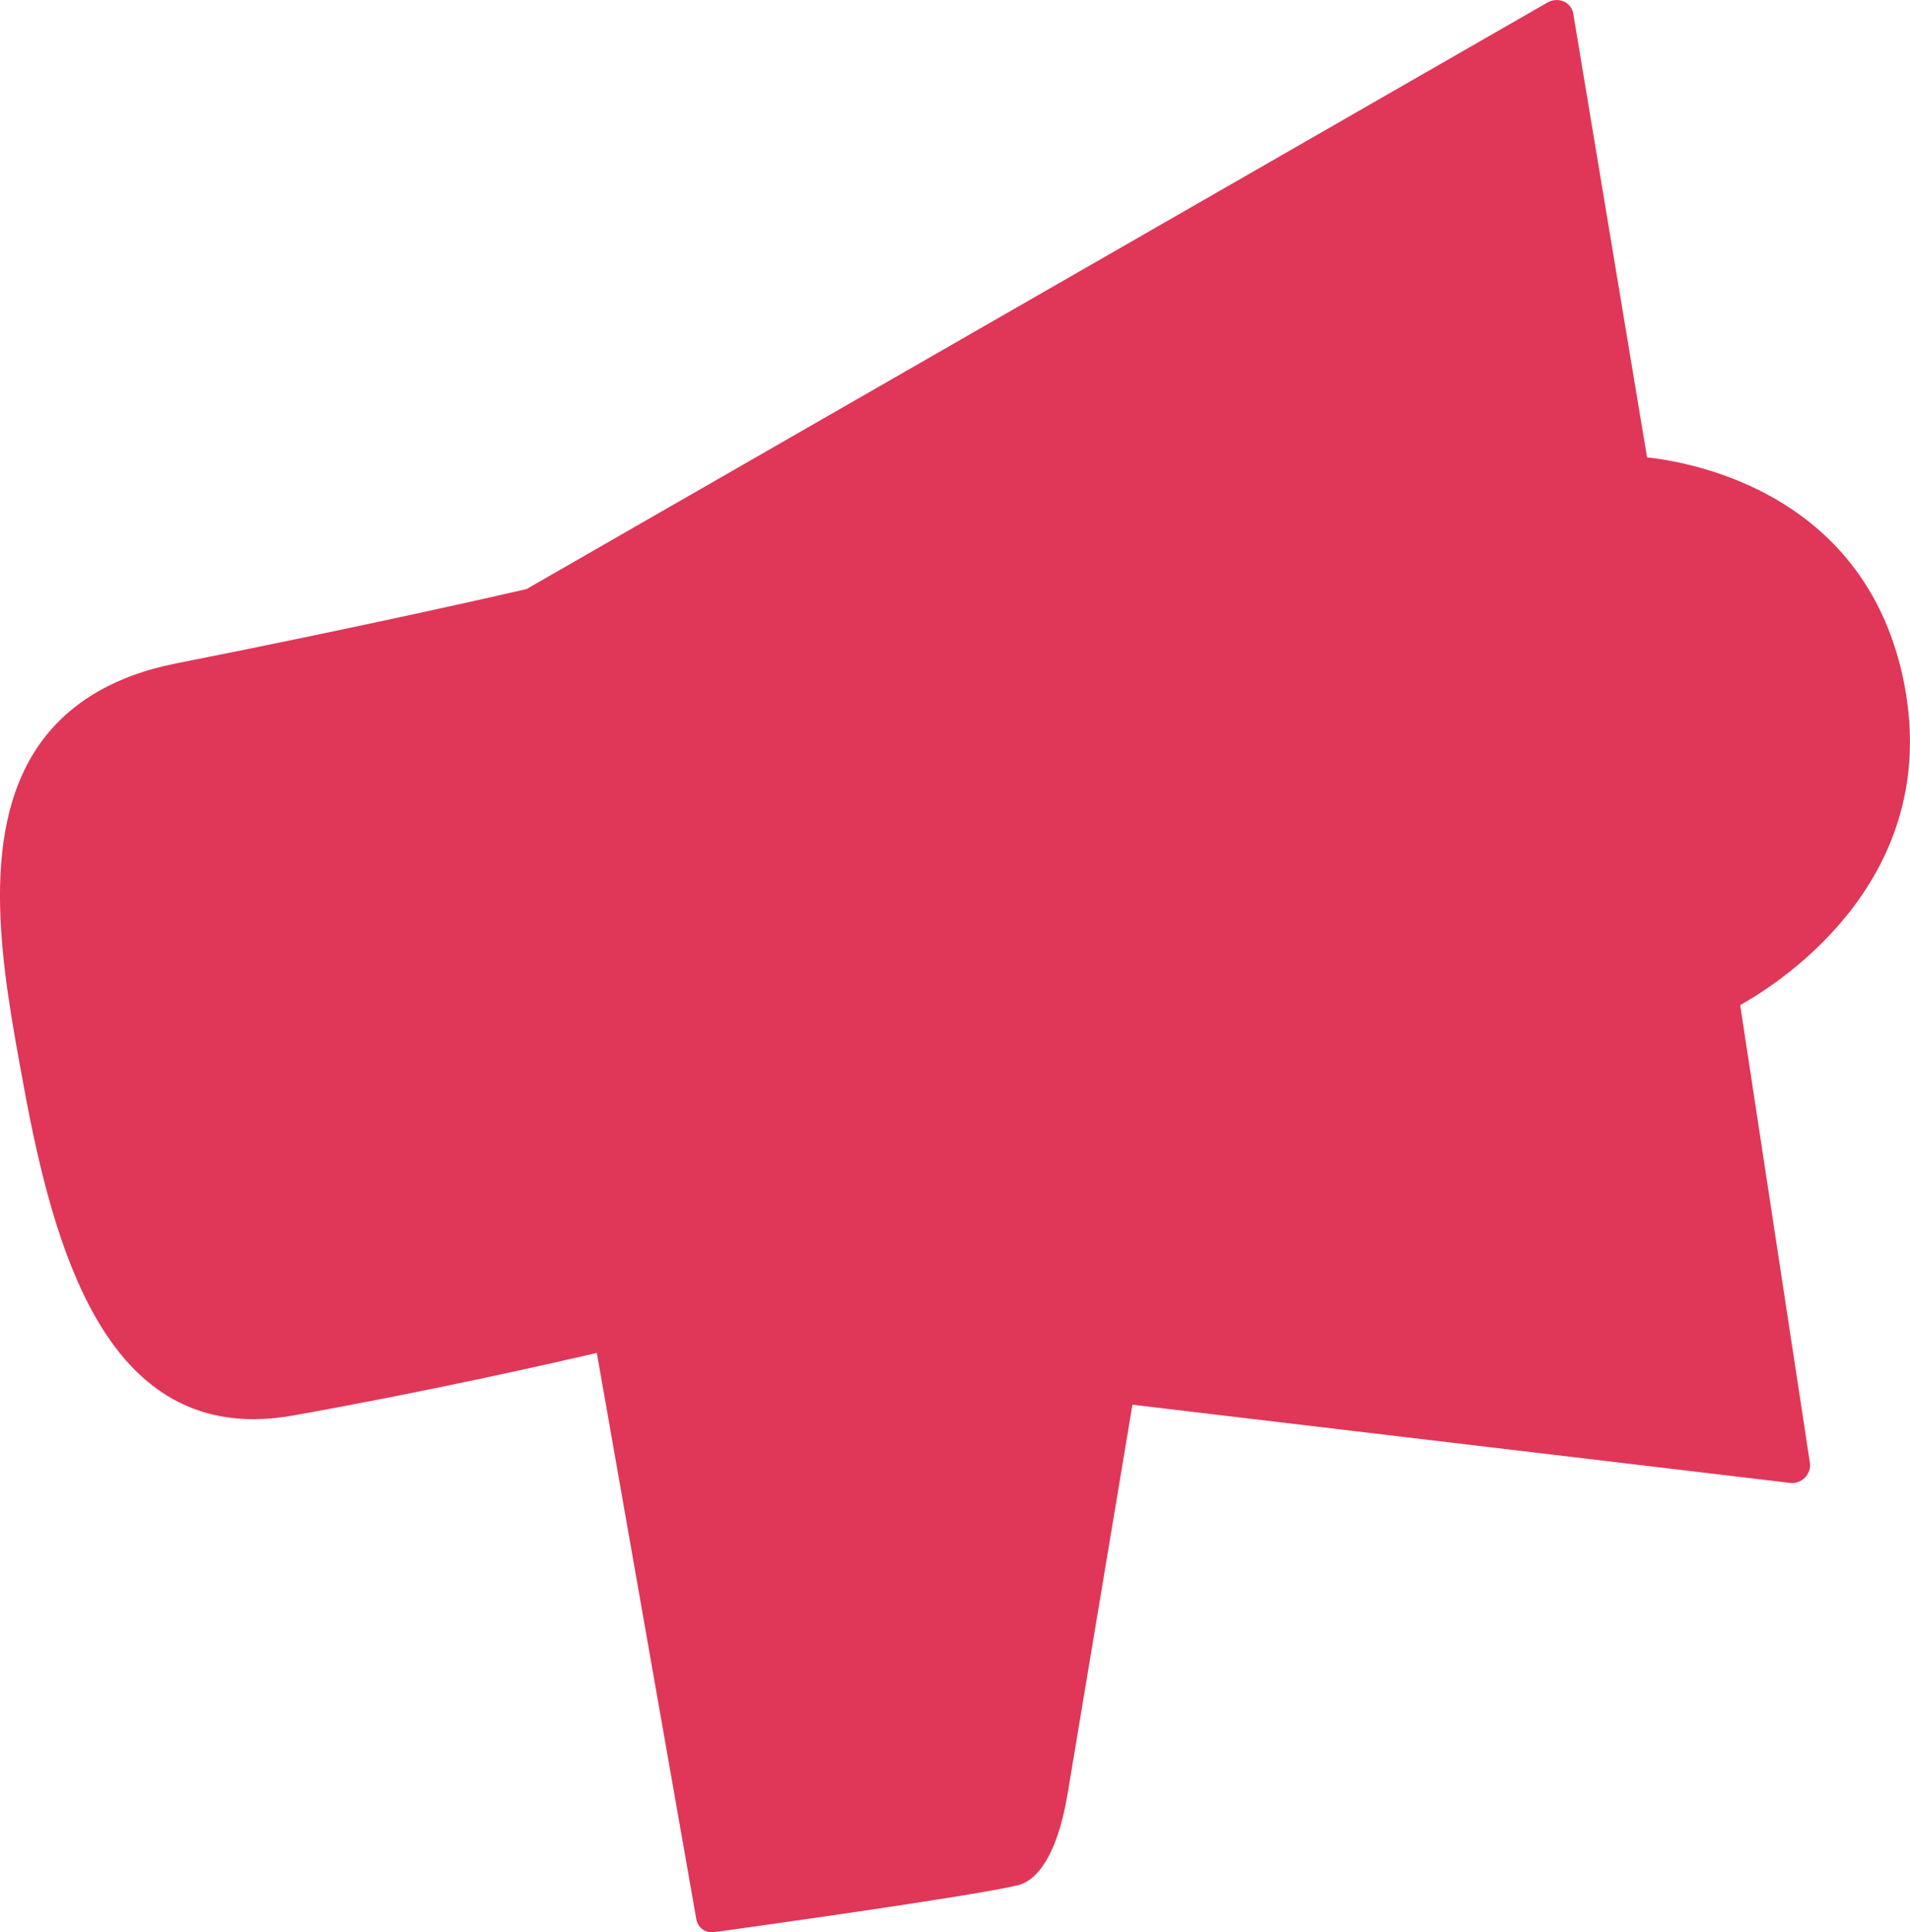 <?xml version="1.0" encoding="UTF-8"?>
<svg id="Layer_2" data-name="Layer 2" xmlns="http://www.w3.org/2000/svg" viewBox="0 0 344.8 348.72">
  <defs>
    <style>
      .cls-1 {
        fill: #e03658;
      }
    </style>
  </defs>
  <g id="Layer_1-2" data-name="Layer 1">
    <path class="cls-1" d="M314.16,181.38c8.04-4.53,36.15-22.97,29.67-57.59-6.5-34.45-37.69-40.28-46.5-41.25L284.01,2.45c-.16-.96-.8-1.78-1.71-2.18-.91-.4-1.98-.35-2.87,.14L95.05,106.31c-3.75,.86-28.69,6.59-63.29,13.42-11.35,2.25-19.76,7.35-25.01,15.14-10.81,16.12-6.26,40.58-2.63,60.23l.22,1.21c5.51,30.01,14.83,60.54,42.41,59.79,1.95-.05,3.99-.27,6.07-.64,24.54-4.36,46.73-9.4,54.92-11.31l17.96,102.19c.25,1.43,1.47,2.44,2.91,2.38,.1,0,.2-.01,.33-.03,4.65-.65,45.63-6.34,54.36-8.37,2.15-.3,7.16-2.6,9.49-16.98l11.64-69.84,118.76,14.12c.96,.11,1.95-.25,2.65-.97,.7-.72,1.04-1.71,.89-2.66l-12.59-82.63Z"/>
  </g>
</svg>